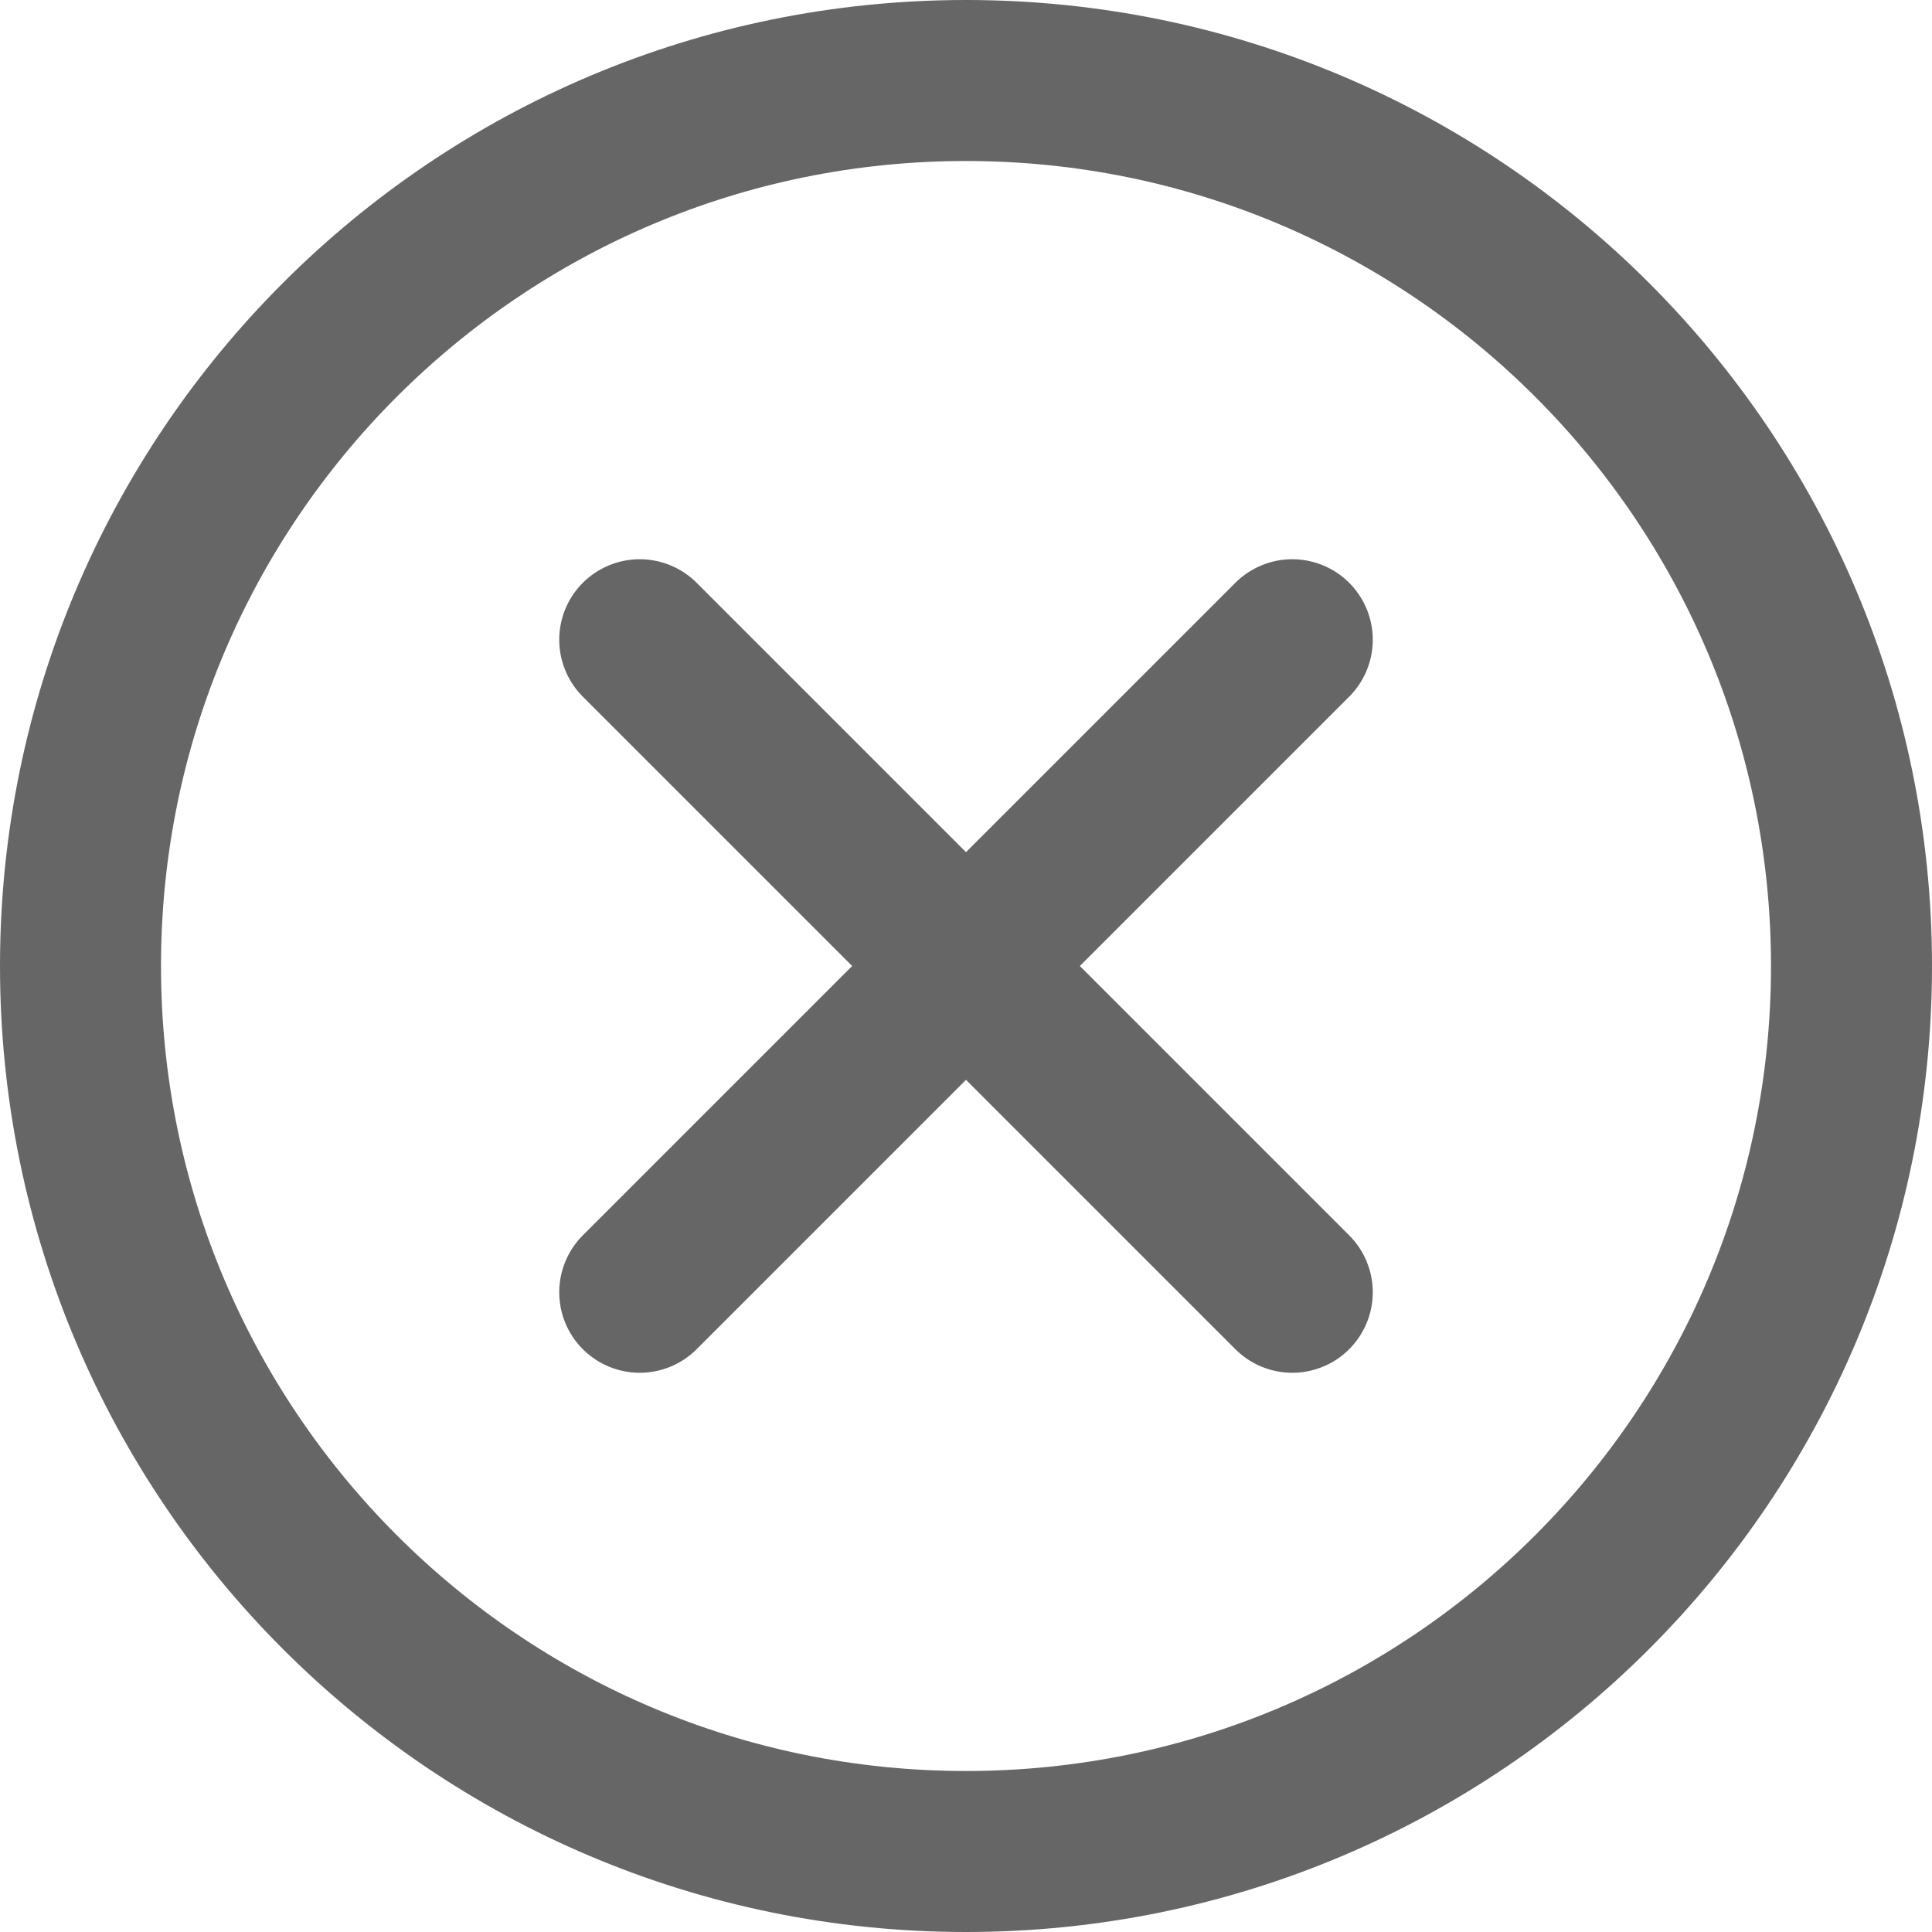 <svg xmlns="http://www.w3.org/2000/svg" viewBox="0 0 24 24">
  <path fill="none" stroke="#666" stroke-linecap="round" stroke-linejoin="round" stroke-width="2" d="M23 12c0 6.075-4.925 11-11 11S1 18.075 1 12 5.925 1 12 1s11 4.925 11 11zM7.947 7.947l8.106 8.106-8.106-8.106zm8.106 0l-8.106 8.106 8.106-8.106z"/>
</svg>
